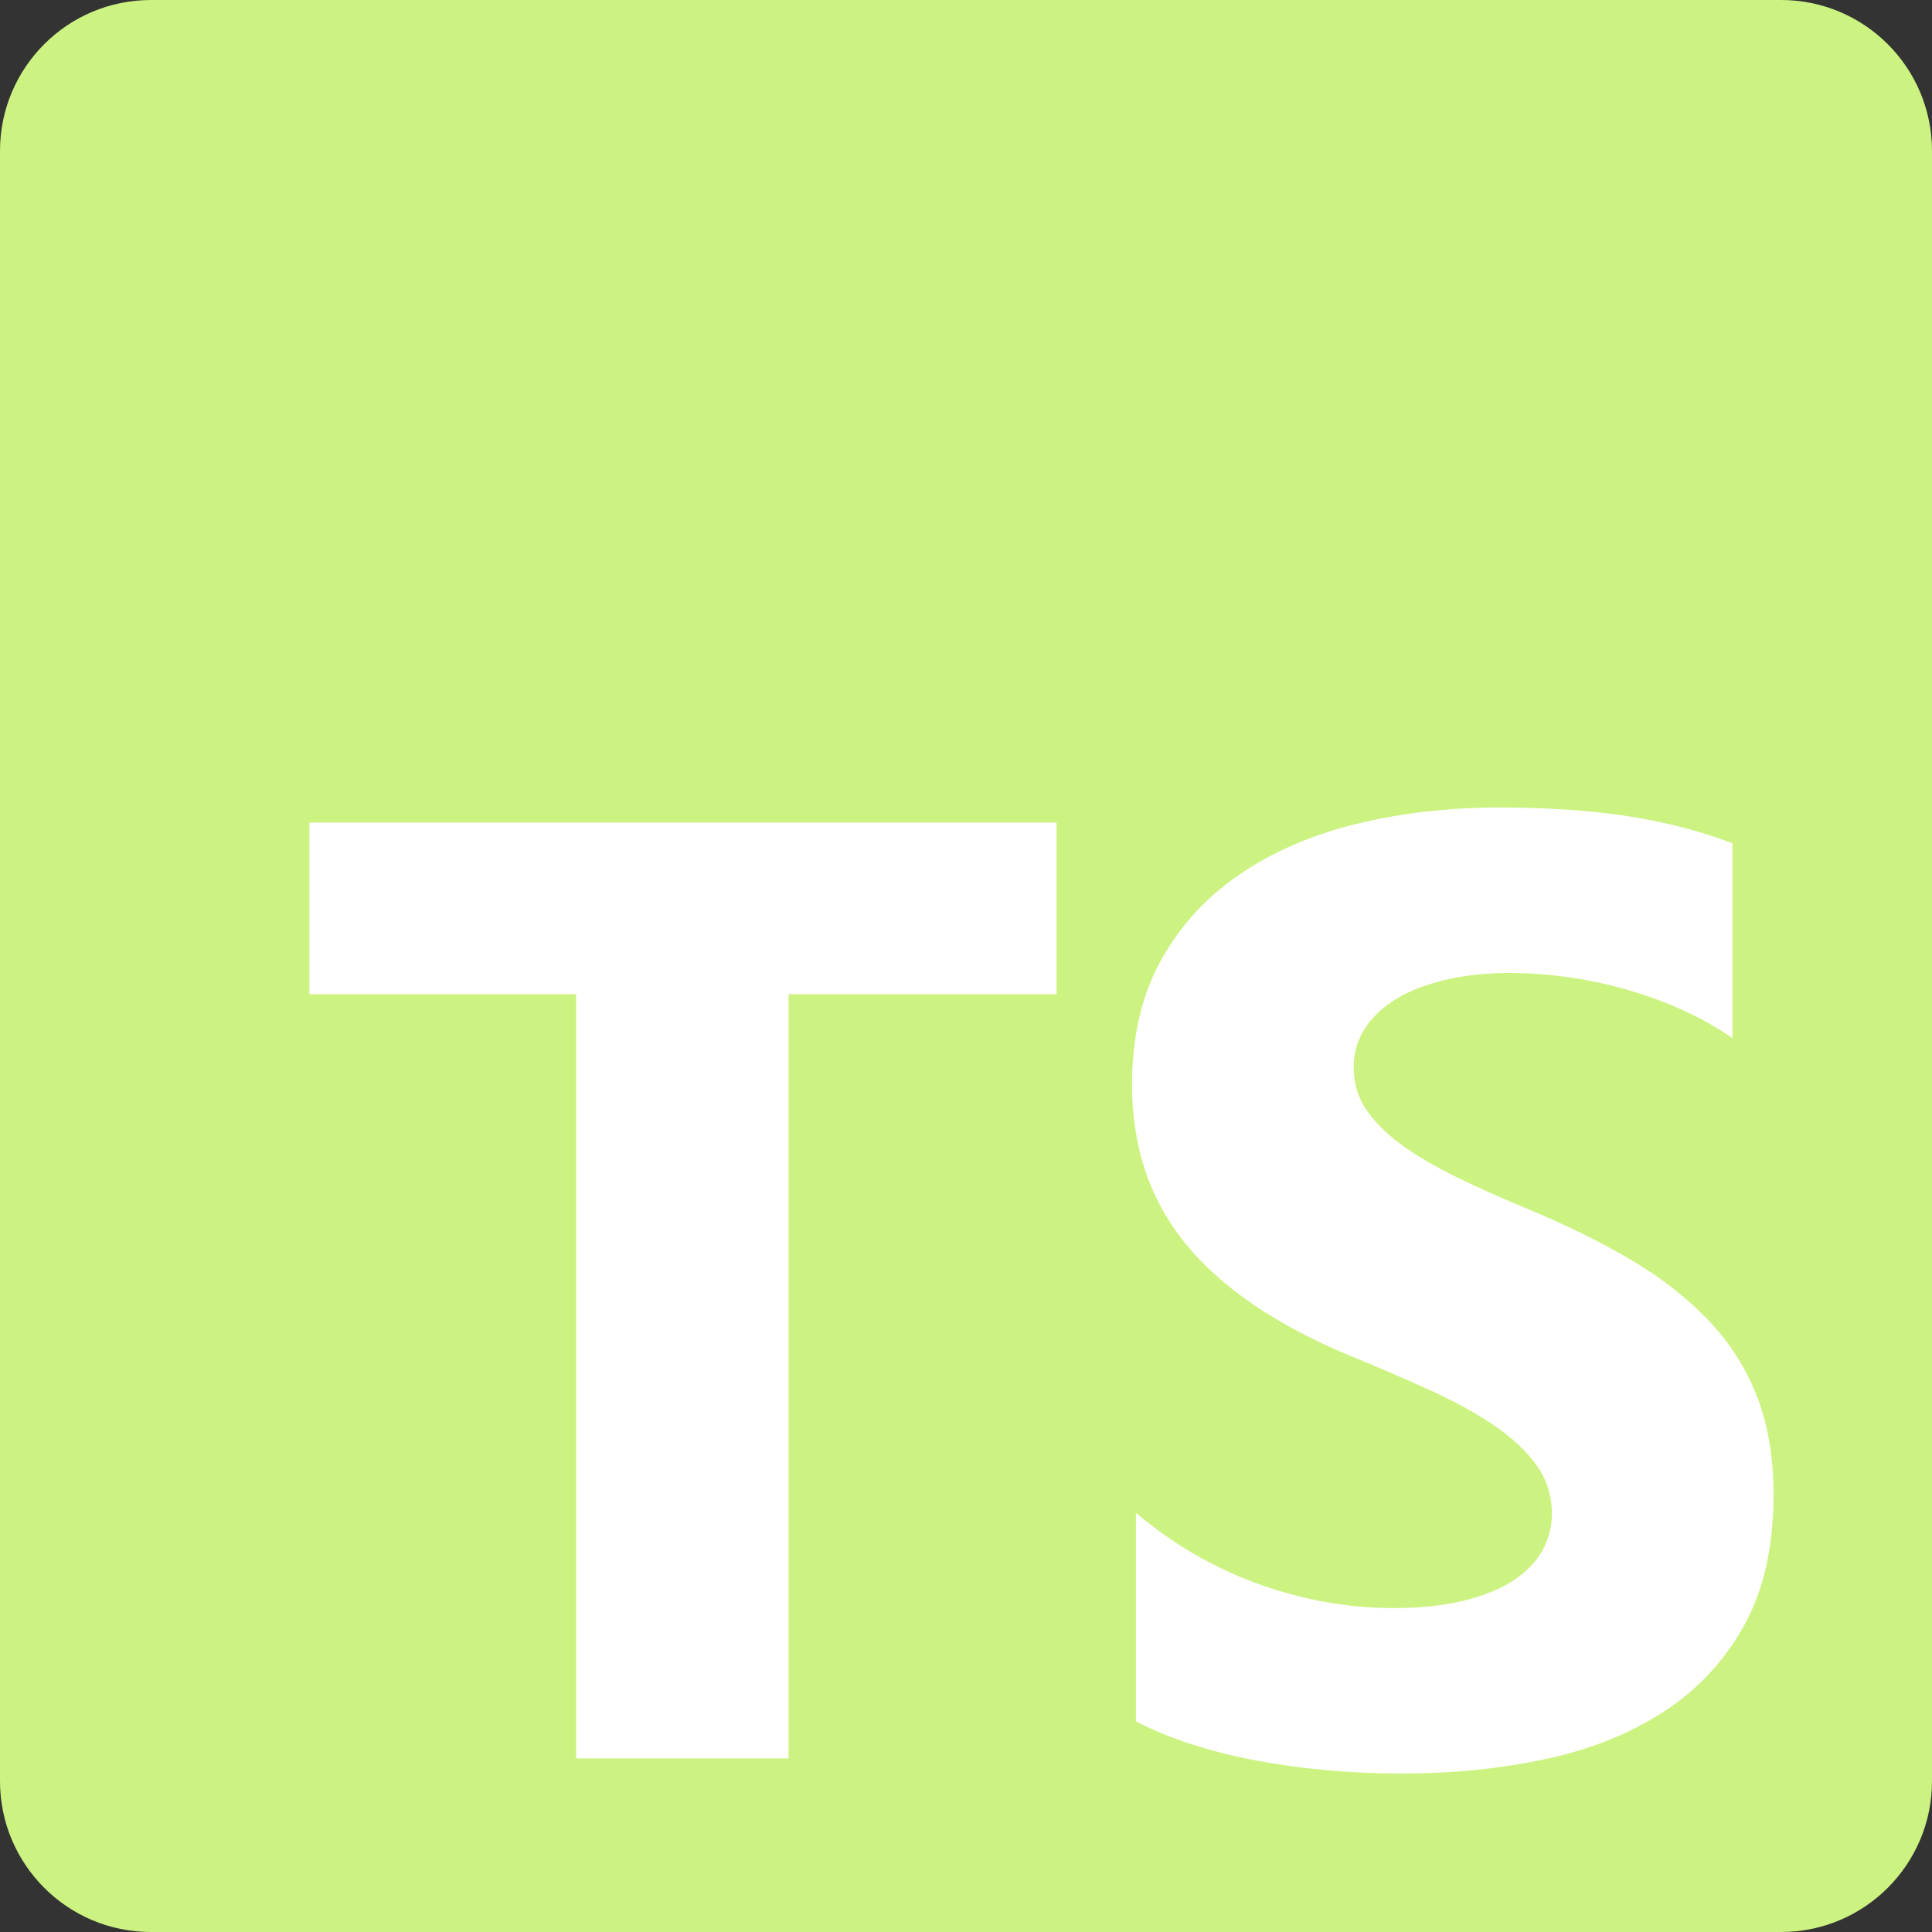 <svg width="65" height="65" viewBox="0 0 65 65" fill="none" xmlns="http://www.w3.org/2000/svg">
<rect x="0" y="0" width="65" height="65" fill="#333333" stroke="none"/>
<g clip-path="url(#clip0_10_2)">
<path d="M5.078 0H59.922C62.727 0 65 2.273 65 5.078V59.922C65 62.727 62.727 65 59.922 65H5.078C2.273 65 0 62.727 0 59.922V5.078C0 2.273 2.273 0 5.078 0Z" fill="#CCF381"/>
<path d="M38.218 50.902V57.915C39.358 58.499 40.707 58.938 42.264 59.23C43.821 59.522 45.463 59.668 47.188 59.668C48.87 59.668 50.467 59.507 51.98 59.186C53.494 58.864 54.821 58.335 55.961 57.597C57.102 56.859 58.005 55.895 58.67 54.704C59.335 53.514 59.668 52.042 59.668 50.288C59.668 49.017 59.478 47.903 59.098 46.946C58.722 45.996 58.163 45.128 57.453 44.393C56.736 43.648 55.877 42.98 54.876 42.388C53.874 41.796 52.745 41.237 51.487 40.712C50.566 40.331 49.74 39.963 49.008 39.605C48.278 39.247 47.656 38.882 47.144 38.509C46.632 38.136 46.238 37.742 45.96 37.325C45.682 36.909 45.543 36.438 45.543 35.912C45.543 35.43 45.667 34.995 45.916 34.608C46.164 34.221 46.516 33.889 46.969 33.611C47.422 33.333 47.978 33.118 48.636 32.964C49.294 32.811 50.025 32.734 50.829 32.734C51.414 32.734 52.032 32.778 52.682 32.866C53.333 32.953 53.987 33.089 54.645 33.271C55.301 33.453 55.943 33.684 56.565 33.962C57.167 34.229 57.744 34.552 58.286 34.926V28.373C57.219 27.964 56.053 27.661 54.788 27.464C53.523 27.267 52.072 27.168 50.434 27.168C48.767 27.168 47.188 27.347 45.697 27.705C44.205 28.063 42.893 28.622 41.76 29.381C40.627 30.141 39.731 31.109 39.073 32.285C38.415 33.461 38.086 34.867 38.086 36.504C38.086 38.593 38.689 40.375 39.895 41.851C41.102 43.327 42.933 44.576 45.39 45.599C46.296 45.968 47.196 46.355 48.087 46.76C48.921 47.14 49.641 47.534 50.248 47.943C50.855 48.352 51.334 48.798 51.684 49.28C52.035 49.762 52.211 50.31 52.211 50.924C52.214 51.366 52.1 51.8 51.882 52.184C51.663 52.571 51.33 52.907 50.884 53.192C50.438 53.477 49.882 53.7 49.217 53.86C48.552 54.021 47.773 54.102 46.881 54.102C45.36 54.102 43.854 53.835 42.363 53.301C40.871 52.768 39.489 51.968 38.218 50.902ZM26.529 33.45H35.547V27.676H10.41V33.45H19.384V59.16H26.529V33.45Z" fill="white"/>
</g>
<defs>
<clipPath id="clip0_10_2">
<rect width="65" height="65" fill="white"/>
</clipPath>
</defs>
</svg>
